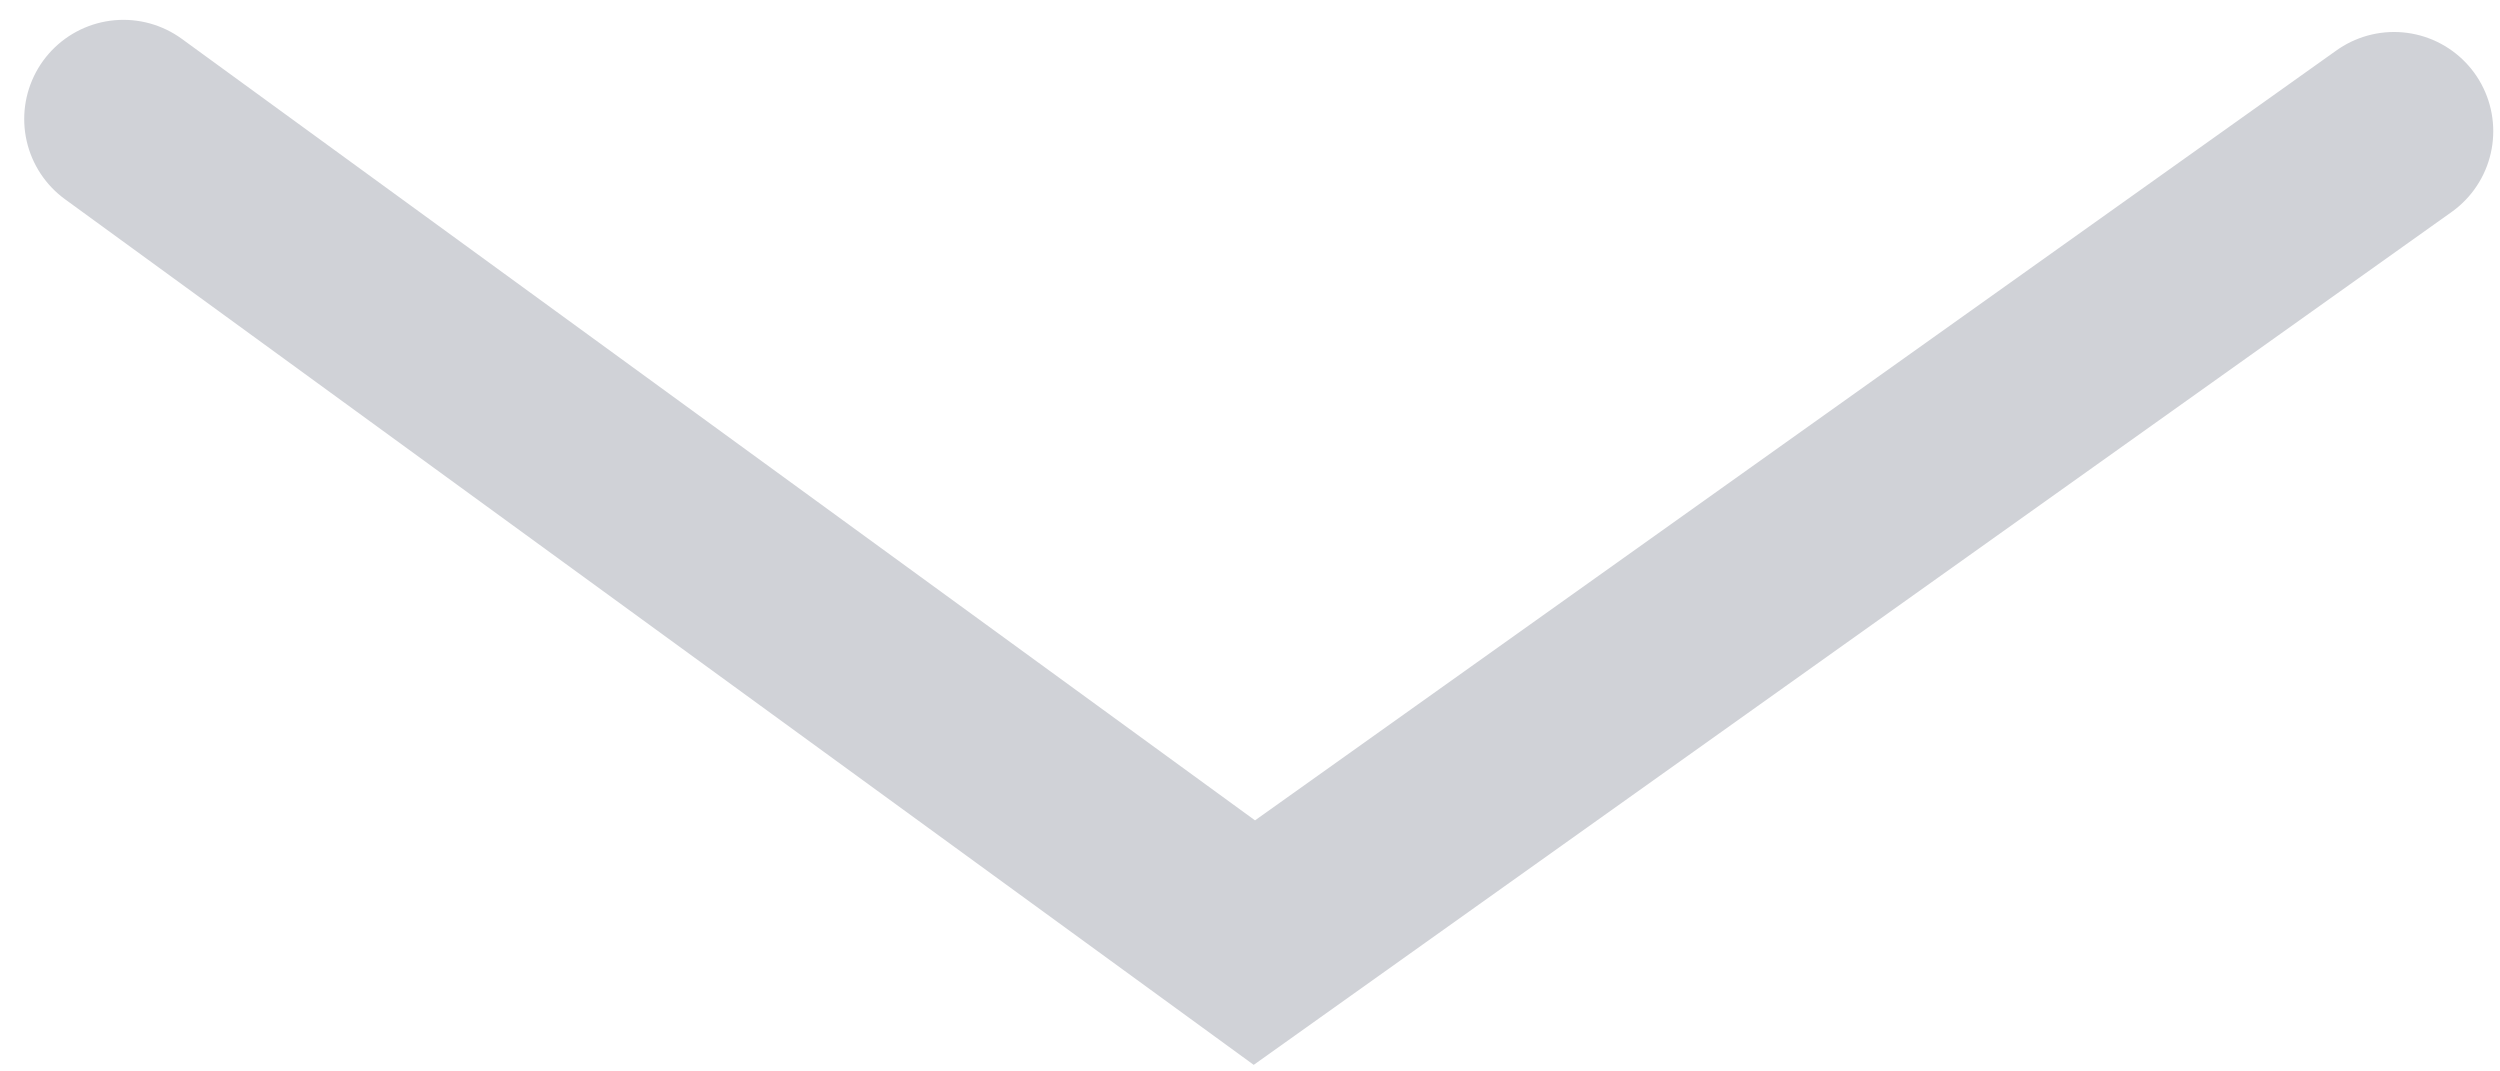 <svg xmlns="http://www.w3.org/2000/svg" width="63" height="27" viewBox="0 0 63 27" fill="none">
  <path d="M3.11 3L31.61 23.754L60.33 3.306" stroke="#D0D2D7" stroke-width="5" stroke-linecap="round"/>
</svg>
